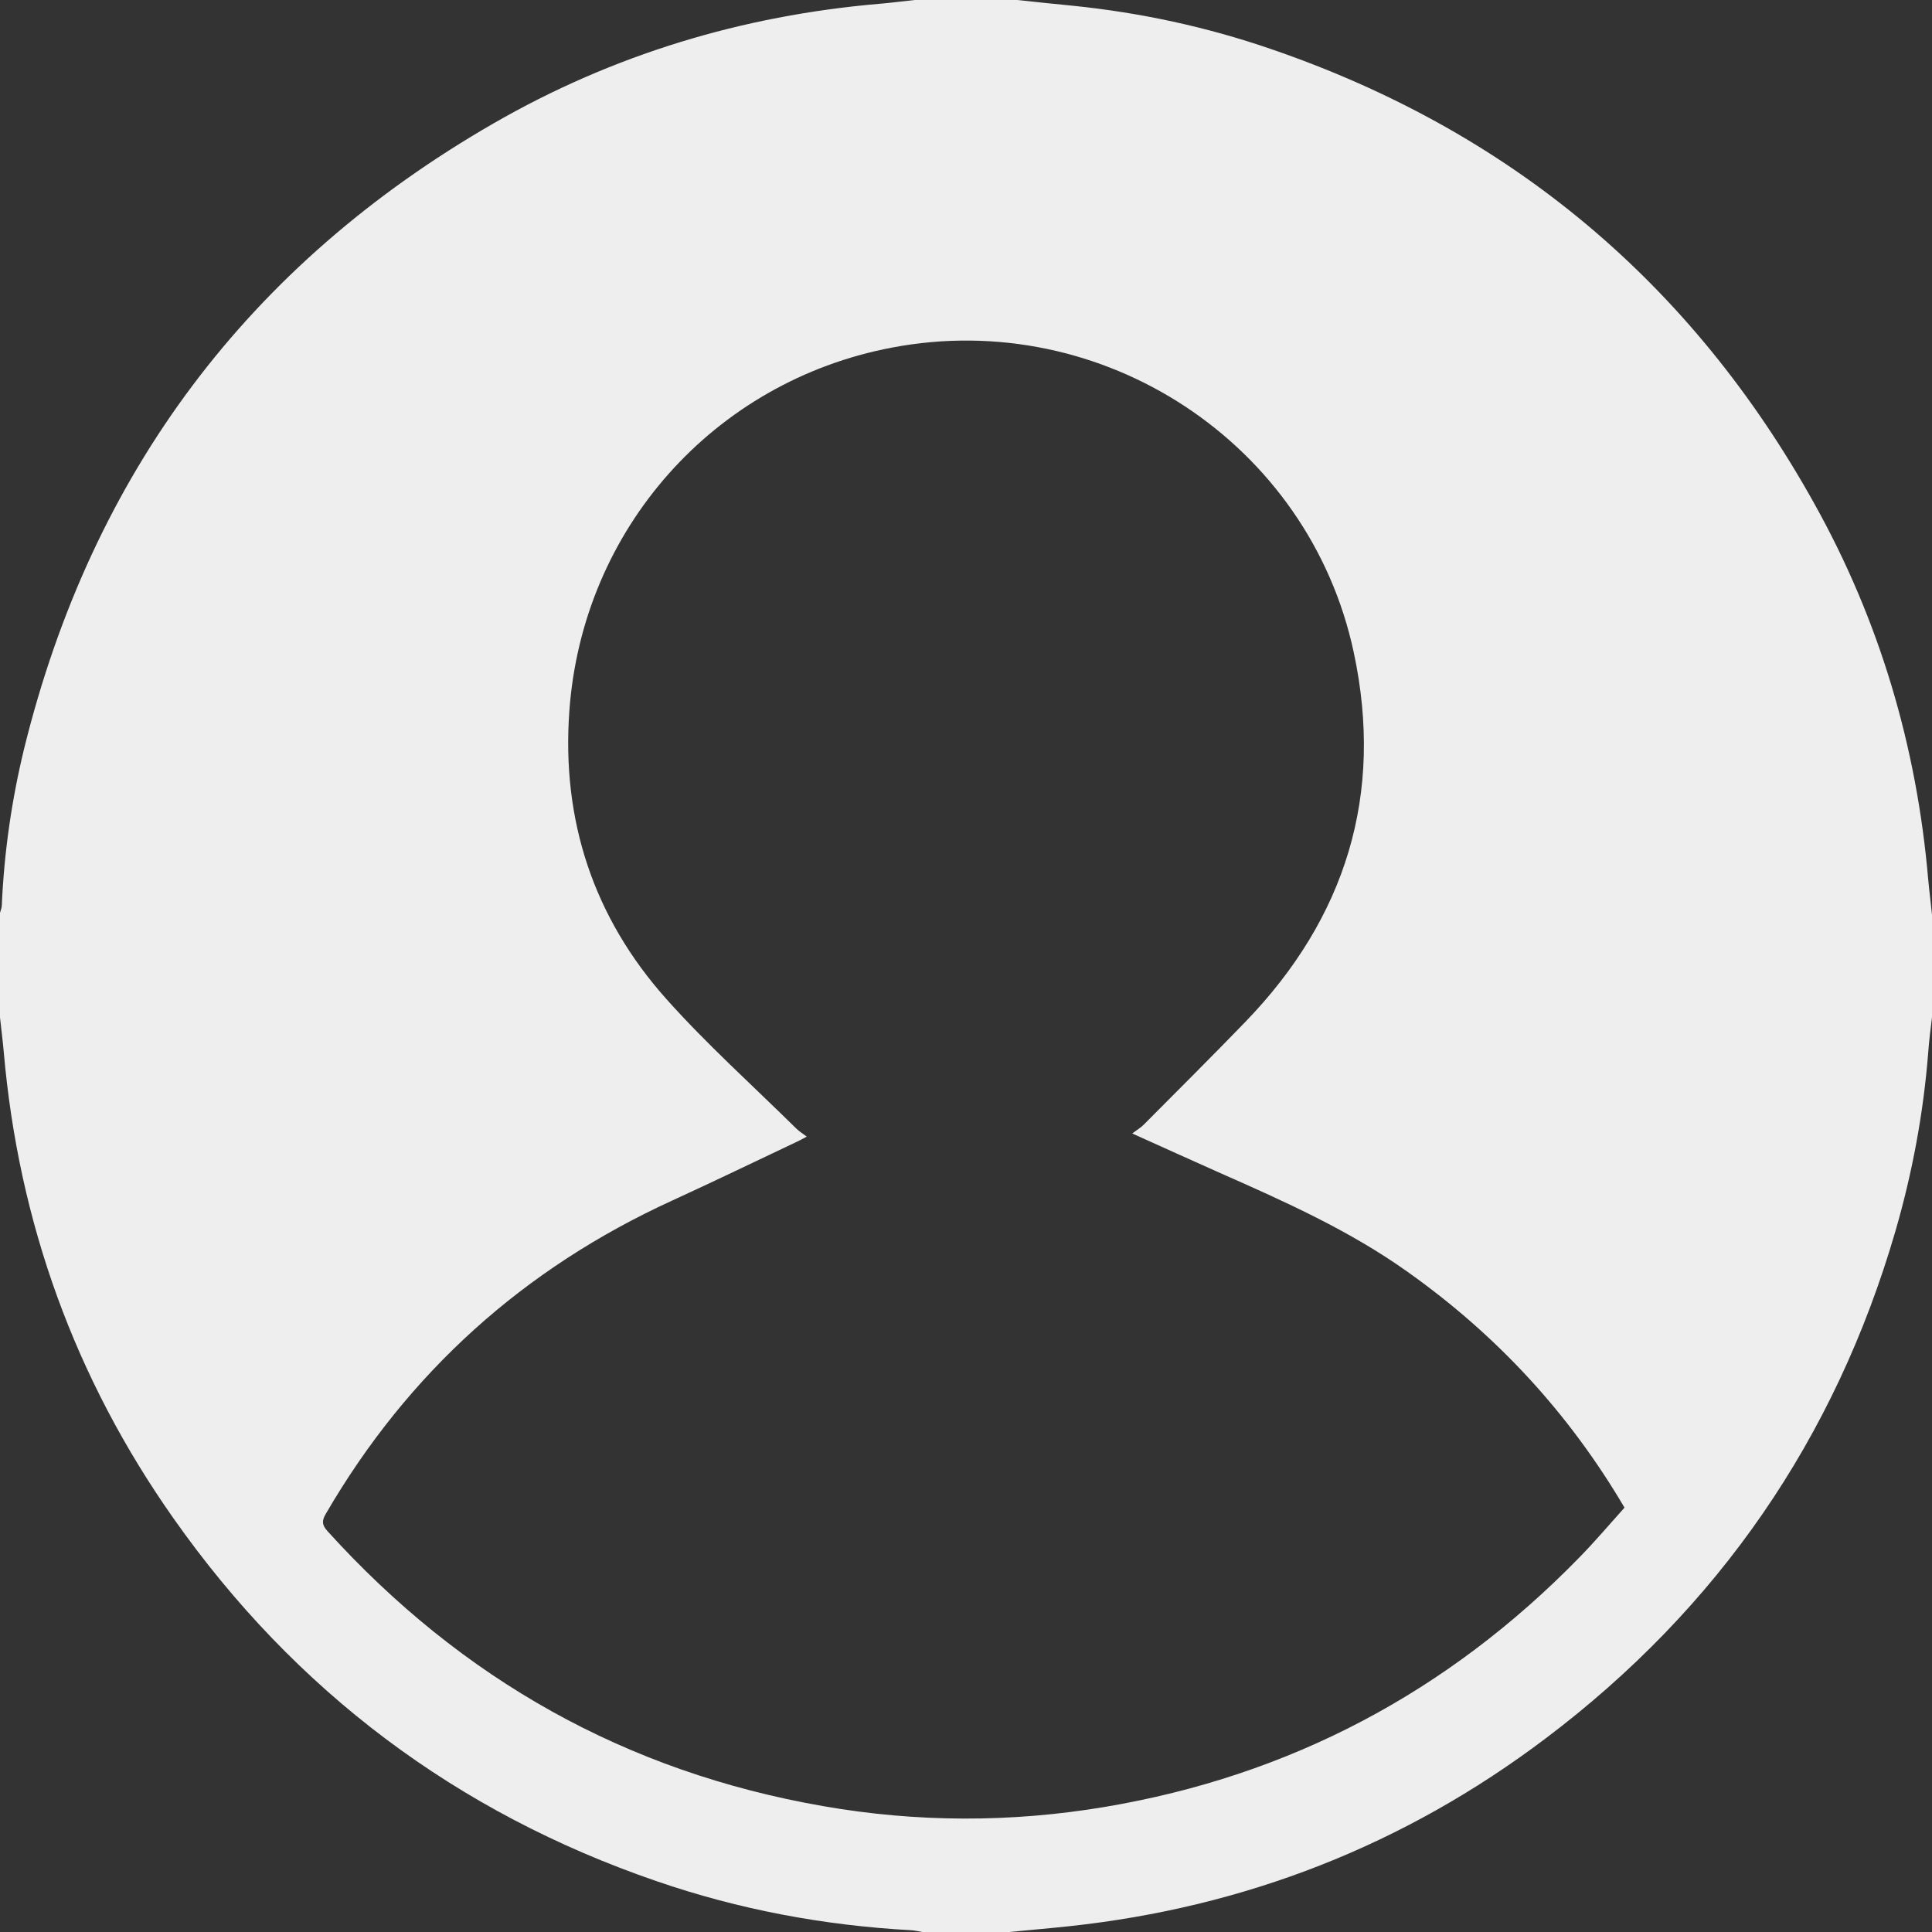 <?xml version="1.0" encoding="utf-8"?>
<!-- Generator: Adobe Illustrator 22.1.0, SVG Export Plug-In . SVG Version: 6.00 Build 0)  -->
<svg version="1.1" id="Ebene_1" xmlns="http://www.w3.org/2000/svg" xmlns:xlink="http://www.w3.org/1999/xlink" x="0px" y="0px"
	 viewBox="0 0 2150.7 2150.7" style="enable-background:new 0 0 2150.7 2150.7;" xml:space="preserve">
<rect x="0" y="0" width="2150.7" height="2150.7" fill="#333333" stroke="none"/>
<style type="text/css">
	.st0{fill:#EEEEEE;}
</style>
<g>
	<g id="XMLID_1_">
		<g>
			<path class="st0" d="M2150.7,1018.3c0,38,0,76.2,0,114.1c-1.5,12.9-3.3,25.9-4.2,39.1c-5.3,67.4-17.6,133.7-36.4,198.6
				c-67.2,231.3-197.3,420.1-389.5,565.1c-157.1,118.7-334.5,188.1-530.7,209.1c-22.2,2.4-44.3,4.2-66.5,6.4c-32.3,0-64.3,0-96.6,0
				c-4.4-0.7-8.6-1.8-12.9-2c-96.8-5.3-191.4-23-283.1-54.6c-222.5-76.4-402.5-211.6-537.9-404.2
				C83.4,1534.3,20.8,1361.1,4.2,1171.3c-1.1-12.9-2.9-25.9-4.2-38.8c0-38.8,0-77.5,0-116.3c0.7-2.9,2-5.5,2-8.3
				c2.6-59.3,11-117.6,25-175.1c75.5-305.7,249.5-538.3,522.5-695.5C682.3,60.8,826.3,17.3,979.2,4.2c13.2-1.1,26.1-2.9,39.1-4.2
				c38,0,76.2,0,114.1,0c20.6,2.2,41.3,4.4,61.9,6.4c75.3,7.7,148.8,23.5,220.3,48.1c266.6,91.3,468.6,260.5,605.3,506.5
				c72.4,129.9,113.9,269.9,126.6,418.3C2147.7,992.2,2149.4,1005.1,2150.7,1018.3z M1757.9,1734c17.6-18,33.8-37.1,50.5-55.7
				c-62.1-105.6-142.7-192.5-241.8-262.7c-64.5-45.9-136.1-77.9-208.1-109.7c-31.4-14-63-28.3-98.1-44.1c5.5-4.2,9.7-6.6,12.9-9.9
				c37.7-38,75.5-75.5,112.6-113.9c112.4-116.1,154.9-253.7,121.1-411.7c-49.8-233.5-280-384.1-514.4-339.3
				c-198,37.7-344.3,201.9-358.8,404.5c-8.8,121.4,26.8,229.6,107.8,320.4c45.2,50.7,96.1,96.3,144.4,144c3.3,3.3,7.2,5.7,12.1,9.4
				c-5.7,3.1-8.3,4.4-11,5.7c-46.3,21.9-92.2,44.1-138.7,65.4C583.1,1412,454.3,1527.7,362.8,1685c-4.6,7.7-4.6,12.5,1.8,19.5
				c149.2,164.8,332.5,268,551.9,306.1c104.2,18.2,208.9,18.4,313.2,0.9C1435.9,1976.9,1611.9,1883.6,1757.9,1734z"/>
		</g>
	</g>
</g>
</svg>
